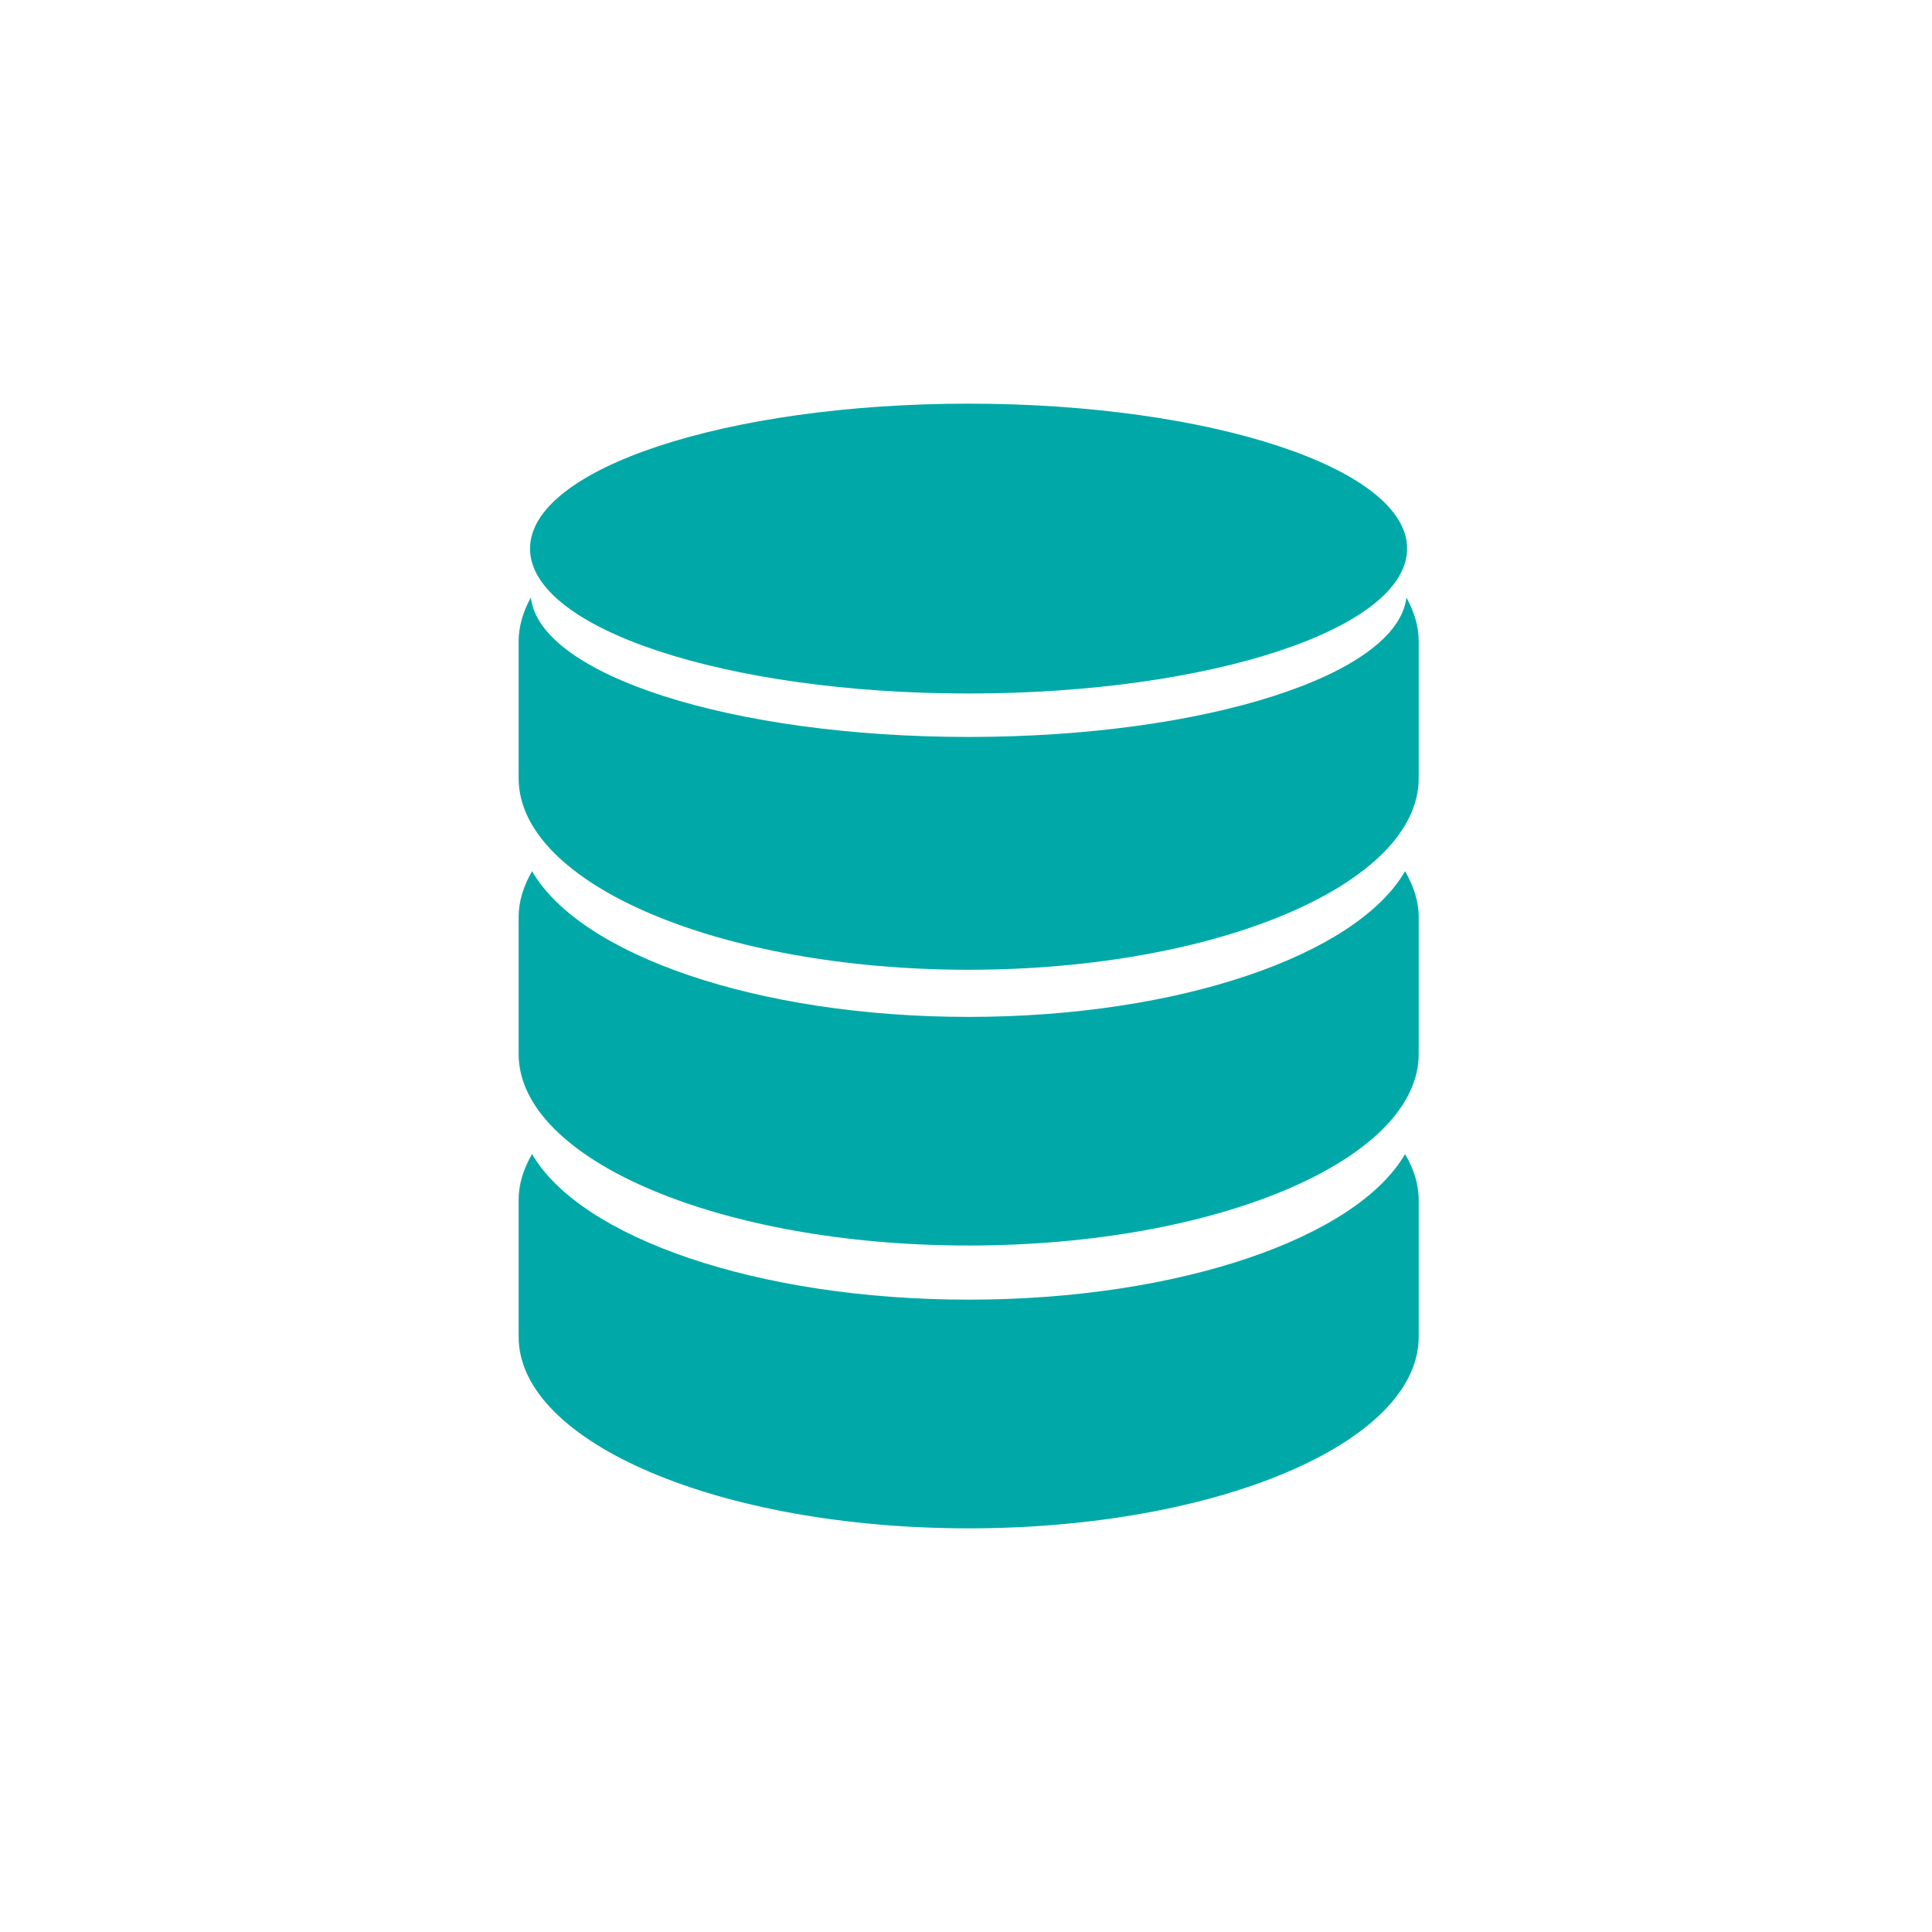 <svg width="73" height="73" viewBox="0 0 73 73" fill="none" xmlns="http://www.w3.org/2000/svg">
<path d="M36.596 38.423C28.616 38.423 21.93 36.079 20.104 32.918C19.783 33.475 19.596 34.053 19.596 34.653V39.825C19.596 43.82 27.209 47.062 36.596 47.062C45.988 47.062 53.605 43.82 53.605 39.825V34.653C53.605 34.053 53.414 33.475 53.09 32.918C51.265 36.077 44.584 38.423 36.596 38.423Z" fill="#00A9A8"/>
<path d="M36.596 49.107C28.616 49.107 21.93 46.76 20.104 43.605C19.783 44.158 19.596 44.736 19.596 45.335V50.511C19.596 54.508 27.209 57.748 36.596 57.748C45.988 57.748 53.605 54.51 53.605 50.511V45.335C53.605 44.736 53.414 44.158 53.09 43.606C51.265 46.76 44.584 49.107 36.596 49.107Z" fill="#00A9A8"/>
<path d="M53.14 22.575C52.806 25.503 45.541 27.845 36.596 27.845C27.655 27.845 20.39 25.503 20.058 22.576C19.766 23.108 19.596 23.662 19.596 24.233V29.405C19.596 33.402 27.209 36.642 36.596 36.642C45.988 36.642 53.605 33.404 53.605 29.405V24.233C53.605 23.662 53.432 23.108 53.14 22.575Z" fill="#00A9A8"/>
<path d="M36.596 26.204C45.75 26.204 53.167 23.754 53.167 20.727C53.167 17.703 45.75 15.252 36.596 15.252C27.447 15.253 20.027 17.705 20.027 20.729C20.027 23.754 27.447 26.204 36.596 26.204Z" fill="#00A9A8"/>
</svg>
